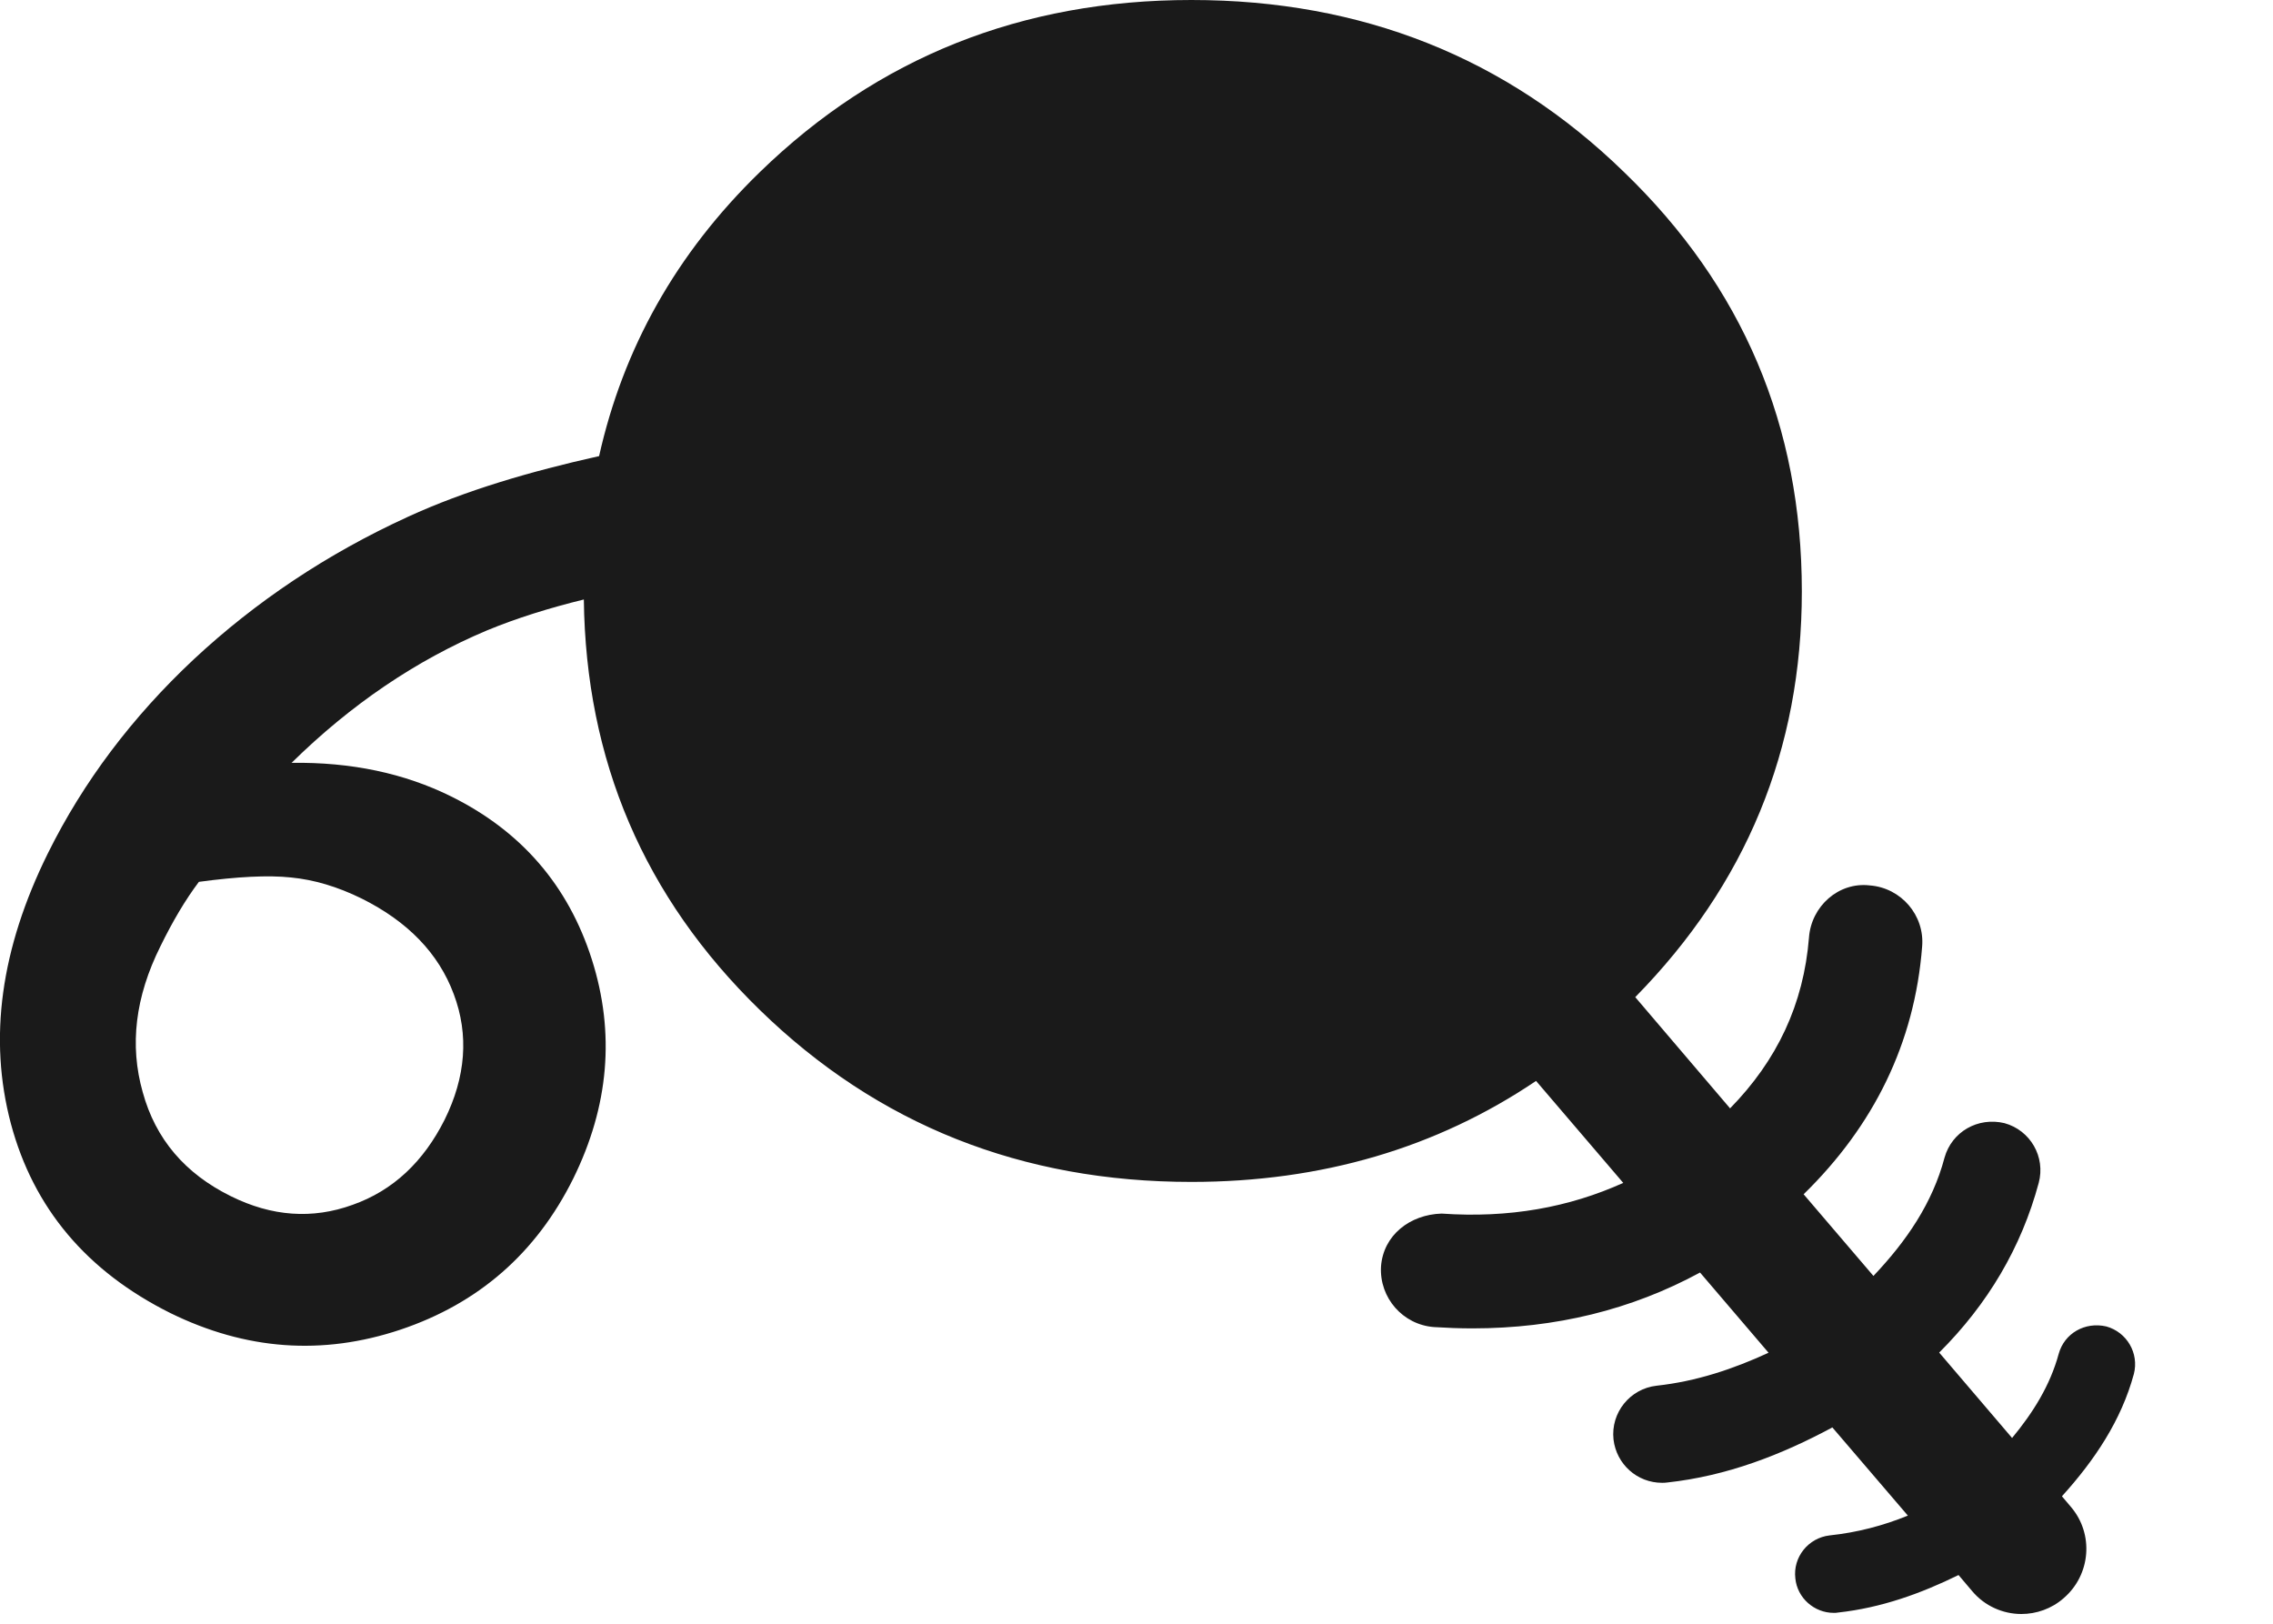 <?xml version="1.0" encoding="utf-8"?>
<!-- Generator: Adobe Illustrator 15.1.0, SVG Export Plug-In . SVG Version: 6.00 Build 0)  -->
<!DOCTYPE svg PUBLIC "-//W3C//DTD SVG 1.1//EN" "http://www.w3.org/Graphics/SVG/1.1/DTD/svg11.dtd">
<svg version="1.1" id="Layer_1" xmlns="http://www.w3.org/2000/svg" xmlns:xlink="http://www.w3.org/1999/xlink" x="0px" y="0px"
	 width="14px" height="10px" viewBox="0 0 14 10" enable-background="new 0 0 14 10" xml:space="preserve">
<path fill="#1A1A1A" d="M12.7,9.215c0.201-0.222,0.365-0.466,0.443-0.753c0.033-0.128-0.043-0.258-0.17-0.293
	c-0.131-0.03-0.258,0.042-0.293,0.169c-0.053,0.195-0.158,0.362-0.287,0.518L11.944,8.33c0.299-0.298,0.506-0.647,0.613-1.045
	c0.043-0.16-0.051-0.324-0.211-0.368c-0.164-0.039-0.324,0.053-0.369,0.212c-0.074,0.28-0.234,0.514-0.438,0.729l-0.43-0.503
	c0.43-0.42,0.684-0.929,0.73-1.526c0.016-0.192-0.129-0.361-0.322-0.376c-0.193-0.023-0.361,0.129-0.375,0.321
	c-0.033,0.412-0.197,0.757-0.486,1.052l-0.584-0.685c0.68-0.692,1.026-1.522,1.026-2.499c0-1.018-0.364-1.877-1.095-2.582
	C9.278,0.354,8.387,0,7.338,0C6.293,0,5.406,0.354,4.68,1.06C4.163,1.562,3.838,2.147,3.69,2.809
	C3.268,2.903,2.867,3.02,2.512,3.183C2.014,3.411,1.575,3.705,1.194,4.06c-0.38,0.356-0.681,0.755-0.899,1.195
	C0.004,5.843-0.072,6.396,0.067,6.92C0.206,7.44,0.534,7.83,1.05,8.087C1.513,8.314,1.984,8.35,2.466,8.189
	c0.48-0.161,0.836-0.47,1.065-0.931C3.75,6.813,3.79,6.363,3.645,5.908C3.5,5.454,3.211,5.119,2.779,4.905
	C2.49,4.762,2.163,4.693,1.796,4.698c0.365-0.359,0.766-0.631,1.202-0.815c0.186-0.077,0.387-0.139,0.598-0.191
	C3.608,4.682,3.965,5.524,4.68,6.22c0.726,0.707,1.613,1.059,2.658,1.059c0.802,0,1.51-0.209,2.123-0.622l0.537,0.628
	C9.663,7.436,9.295,7.503,8.879,7.474C8.684,7.48,8.52,7.607,8.506,7.8C8.495,7.993,8.641,8.159,8.833,8.173
	c0.08,0.005,0.158,0.008,0.236,0.008c0.512,0,0.98-0.115,1.402-0.344l0.422,0.494c-0.217,0.1-0.443,0.176-0.689,0.203
	C10.04,8.552,9.92,8.7,9.938,8.865c0.018,0.153,0.146,0.267,0.299,0.267c0.01,0,0.021,0,0.033-0.002
	c0.367-0.04,0.701-0.17,1.016-0.339l0.465,0.543c-0.152,0.062-0.312,0.104-0.482,0.122c-0.131,0.015-0.227,0.134-0.211,0.265
	c0.012,0.121,0.117,0.212,0.236,0.212c0.01,0,0.018,0,0.027-0.002c0.266-0.029,0.51-0.117,0.742-0.231l0.084,0.099
	c0.078,0.093,0.191,0.141,0.303,0.141c0.092,0,0.186-0.032,0.26-0.097c0.168-0.144,0.188-0.396,0.045-0.563L12.7,9.215z
	 M2.226,5.533c0.286,0.142,0.476,0.339,0.569,0.59c0.094,0.25,0.074,0.51-0.057,0.774c-0.13,0.258-0.317,0.435-0.566,0.523
	C1.924,7.51,1.674,7.492,1.422,7.367C1.14,7.228,0.958,7.015,0.879,6.726C0.797,6.437,0.833,6.139,0.988,5.828
	C1.063,5.675,1.14,5.544,1.225,5.431c0.236-0.032,0.427-0.042,0.567-0.027C1.936,5.418,2.079,5.461,2.226,5.533z"/>
</svg>
